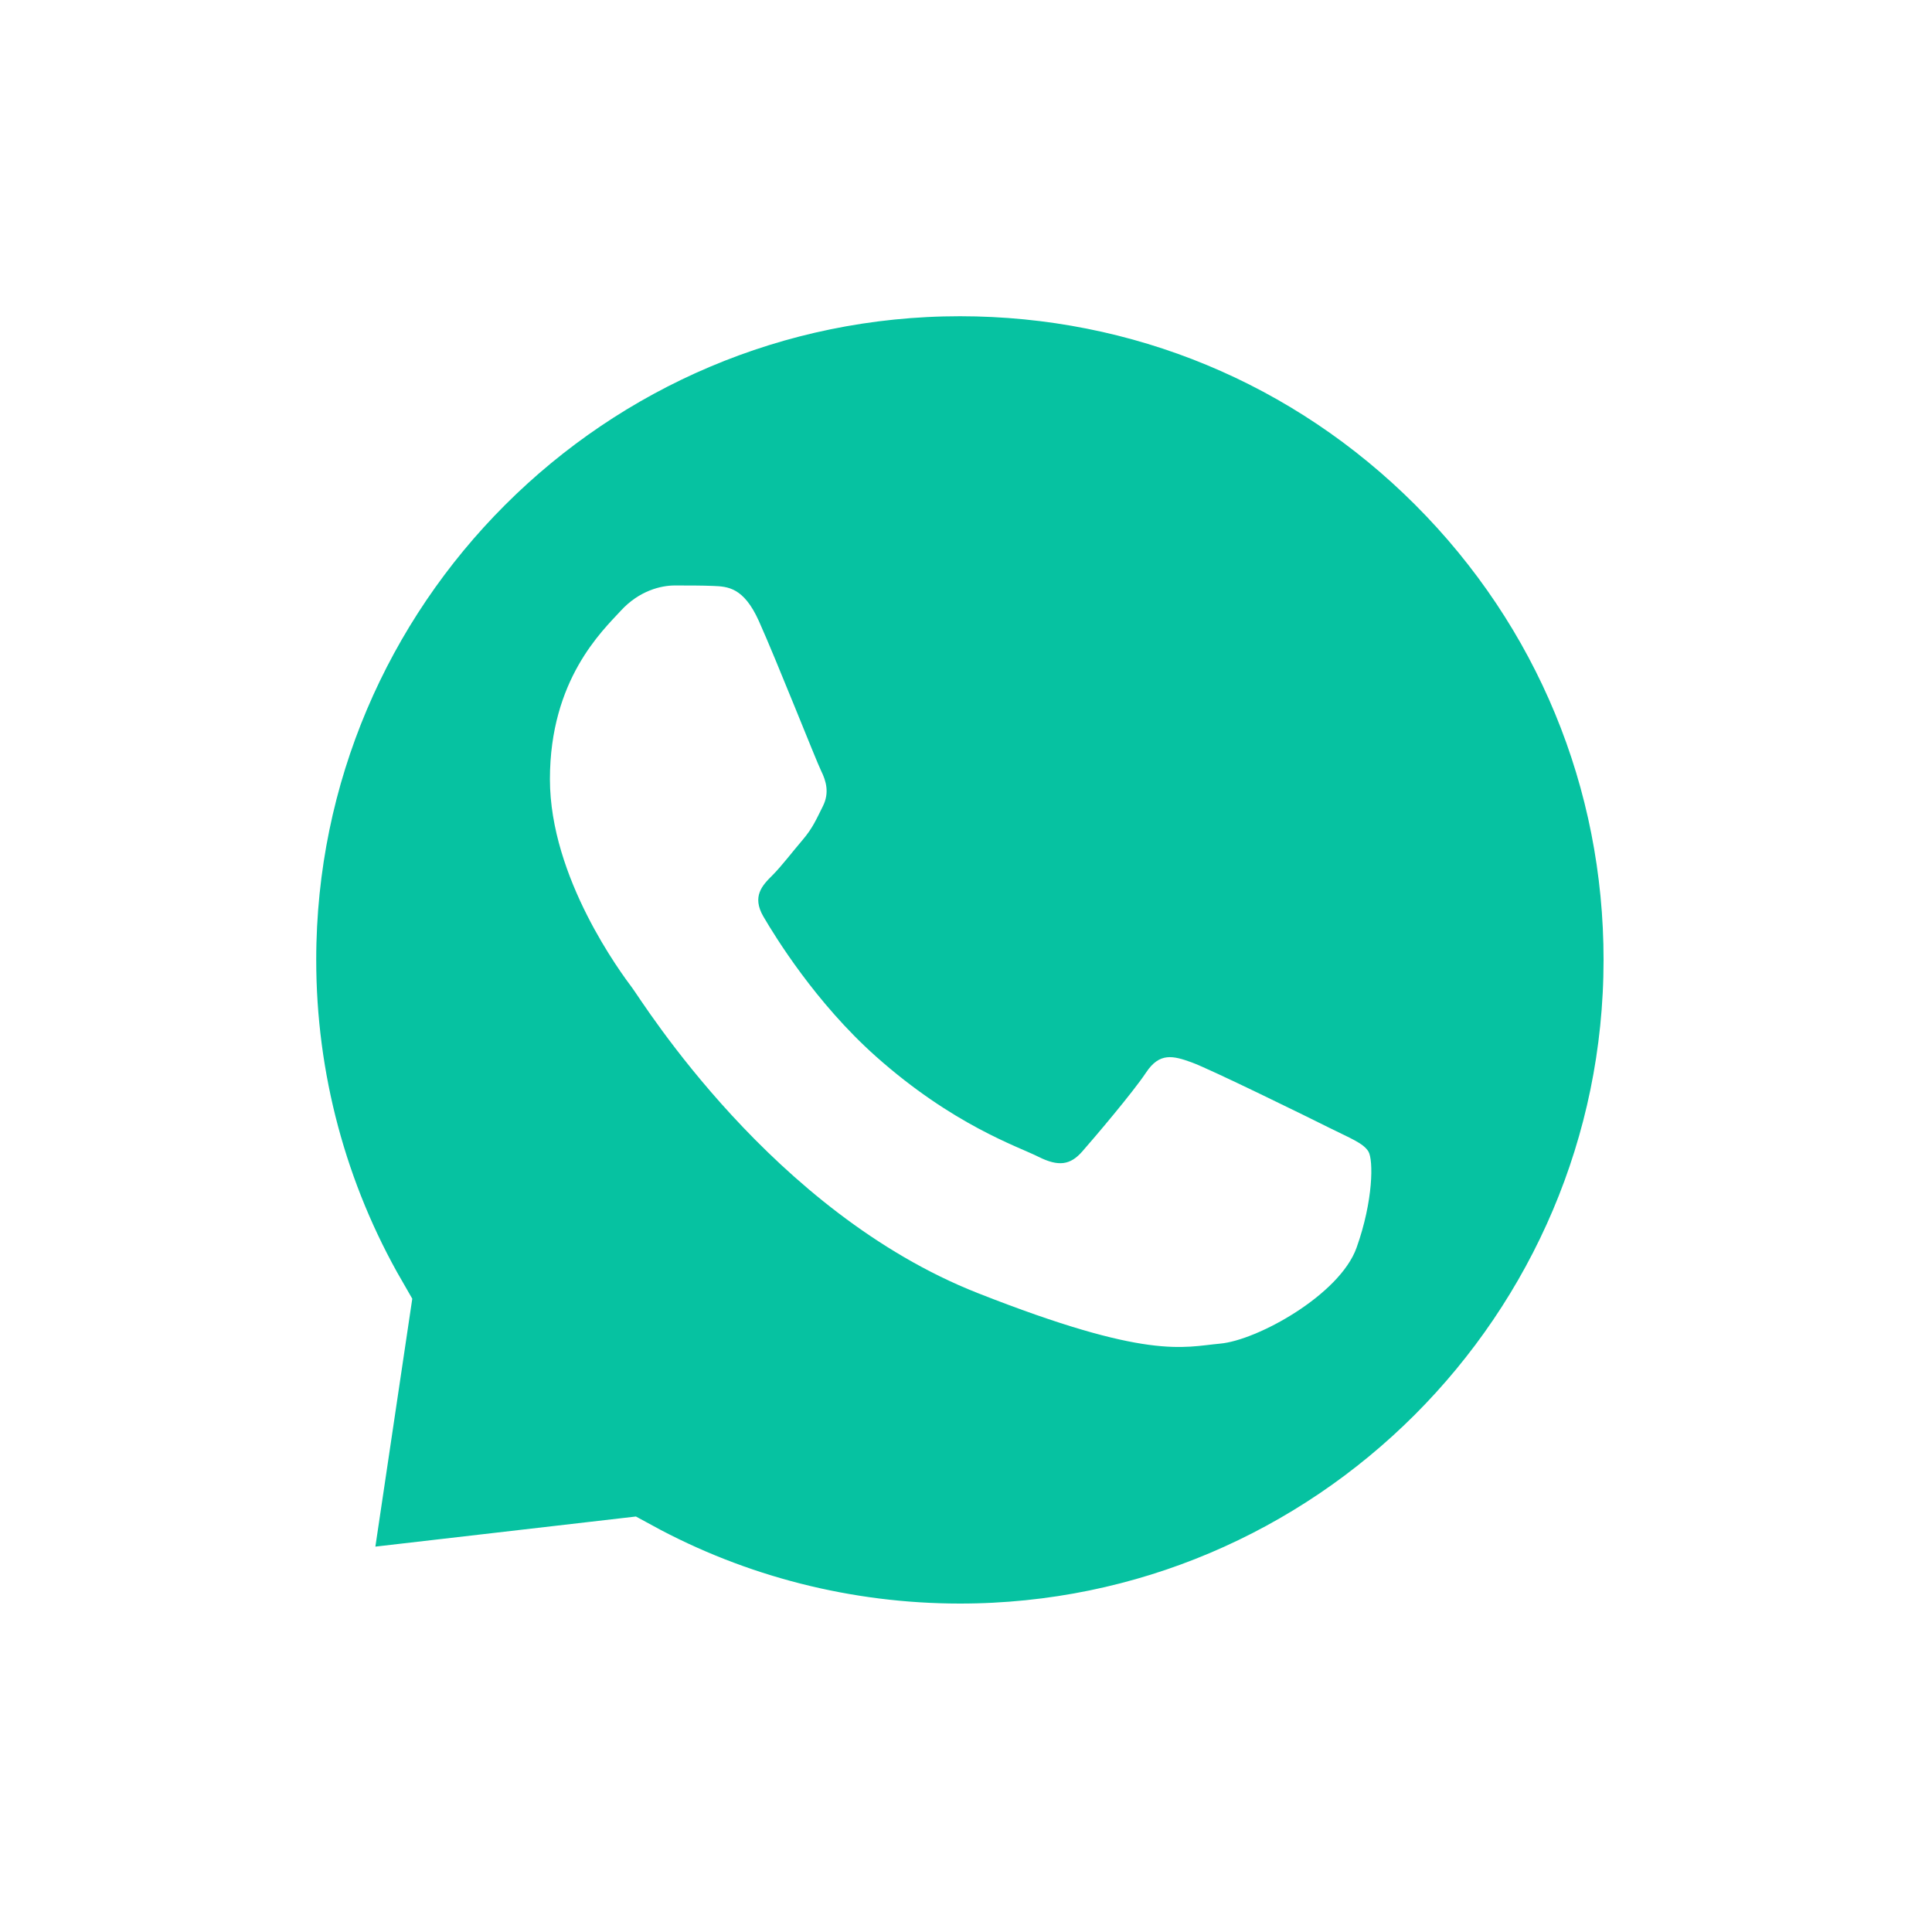 <svg width="50" height="50" viewBox="0 0 50 50" fill="none" xmlns="http://www.w3.org/2000/svg">
<g id="Group 13405" filter="url(#filter0_d_625_11233)">
<path id="Vector" d="M24.846 3.684C14.836 3.684 6.688 11.825 6.684 21.833C6.682 25.032 7.52 28.156 9.109 30.908L7.943 38.741L16.157 37.792C18.809 39.239 21.795 39.998 24.835 40H24.842C34.85 40 42.994 31.858 43 21.851C43.004 16.999 41.117 12.438 37.688 9.006C34.26 5.576 29.703 3.686 24.846 3.684Z" fill="#06C2A1" stroke="white" stroke-width="3"/>
<path id="Vector_2" d="M16.065 12.807C16.545 12.283 17.111 12.152 17.461 12.152H17.484C17.824 12.152 18.162 12.152 18.459 12.164C18.832 12.179 19.246 12.199 19.638 13.069C20.103 14.104 21.121 16.686 21.25 16.948C21.38 17.21 21.47 17.517 21.296 17.865C21.122 18.212 21.032 18.43 20.772 18.736C20.51 19.042 20.225 19.418 19.99 19.653C19.728 19.913 19.453 20.199 19.757 20.721C20.063 21.245 21.112 22.953 22.666 24.338C24.666 26.119 26.35 26.673 26.874 26.937C27.397 27.199 27.701 27.151 28.007 26.802C28.313 26.454 29.313 25.279 29.661 24.756C30.008 24.232 30.359 24.32 30.839 24.494C31.319 24.668 33.89 25.93 34.412 26.192C34.936 26.454 35.285 26.584 35.415 26.802C35.544 27.017 35.544 28.068 35.108 29.29C34.672 30.511 32.535 31.688 31.576 31.773C30.616 31.861 29.719 32.205 25.302 30.464C19.986 28.369 16.628 22.922 16.368 22.575L16.363 22.568C16.083 22.194 14.232 19.722 14.232 17.165C14.232 14.592 15.585 13.329 16.065 12.807Z" fill="white"/>
</g>
<defs>
<filter id="filter0_d_625_11233" x="0.184" y="0.184" width="49.316" height="49.316" filterUnits="userSpaceOnUse" color-interpolation-filters="sRGB">
<feFlood flood-opacity="0" result="BackgroundImageFix"/>
<feColorMatrix in="SourceAlpha" type="matrix" values="0 0 0 0 0 0 0 0 0 0 0 0 0 0 0 0 0 0 127 0" result="hardAlpha"/>
<feOffset dy="3"/>
<feGaussianBlur stdDeviation="2.5"/>
<feComposite in2="hardAlpha" operator="out"/>
<feColorMatrix type="matrix" values="0 0 0 0 0 0 0 0 0 0 0 0 0 0 0 0 0 0 0.25 0"/>
<feBlend mode="normal" in2="BackgroundImageFix" result="effect1_dropShadow_625_11233"/>
<feBlend mode="normal" in="SourceGraphic" in2="effect1_dropShadow_625_11233" result="shape"/>
</filter>
</defs>
</svg>
